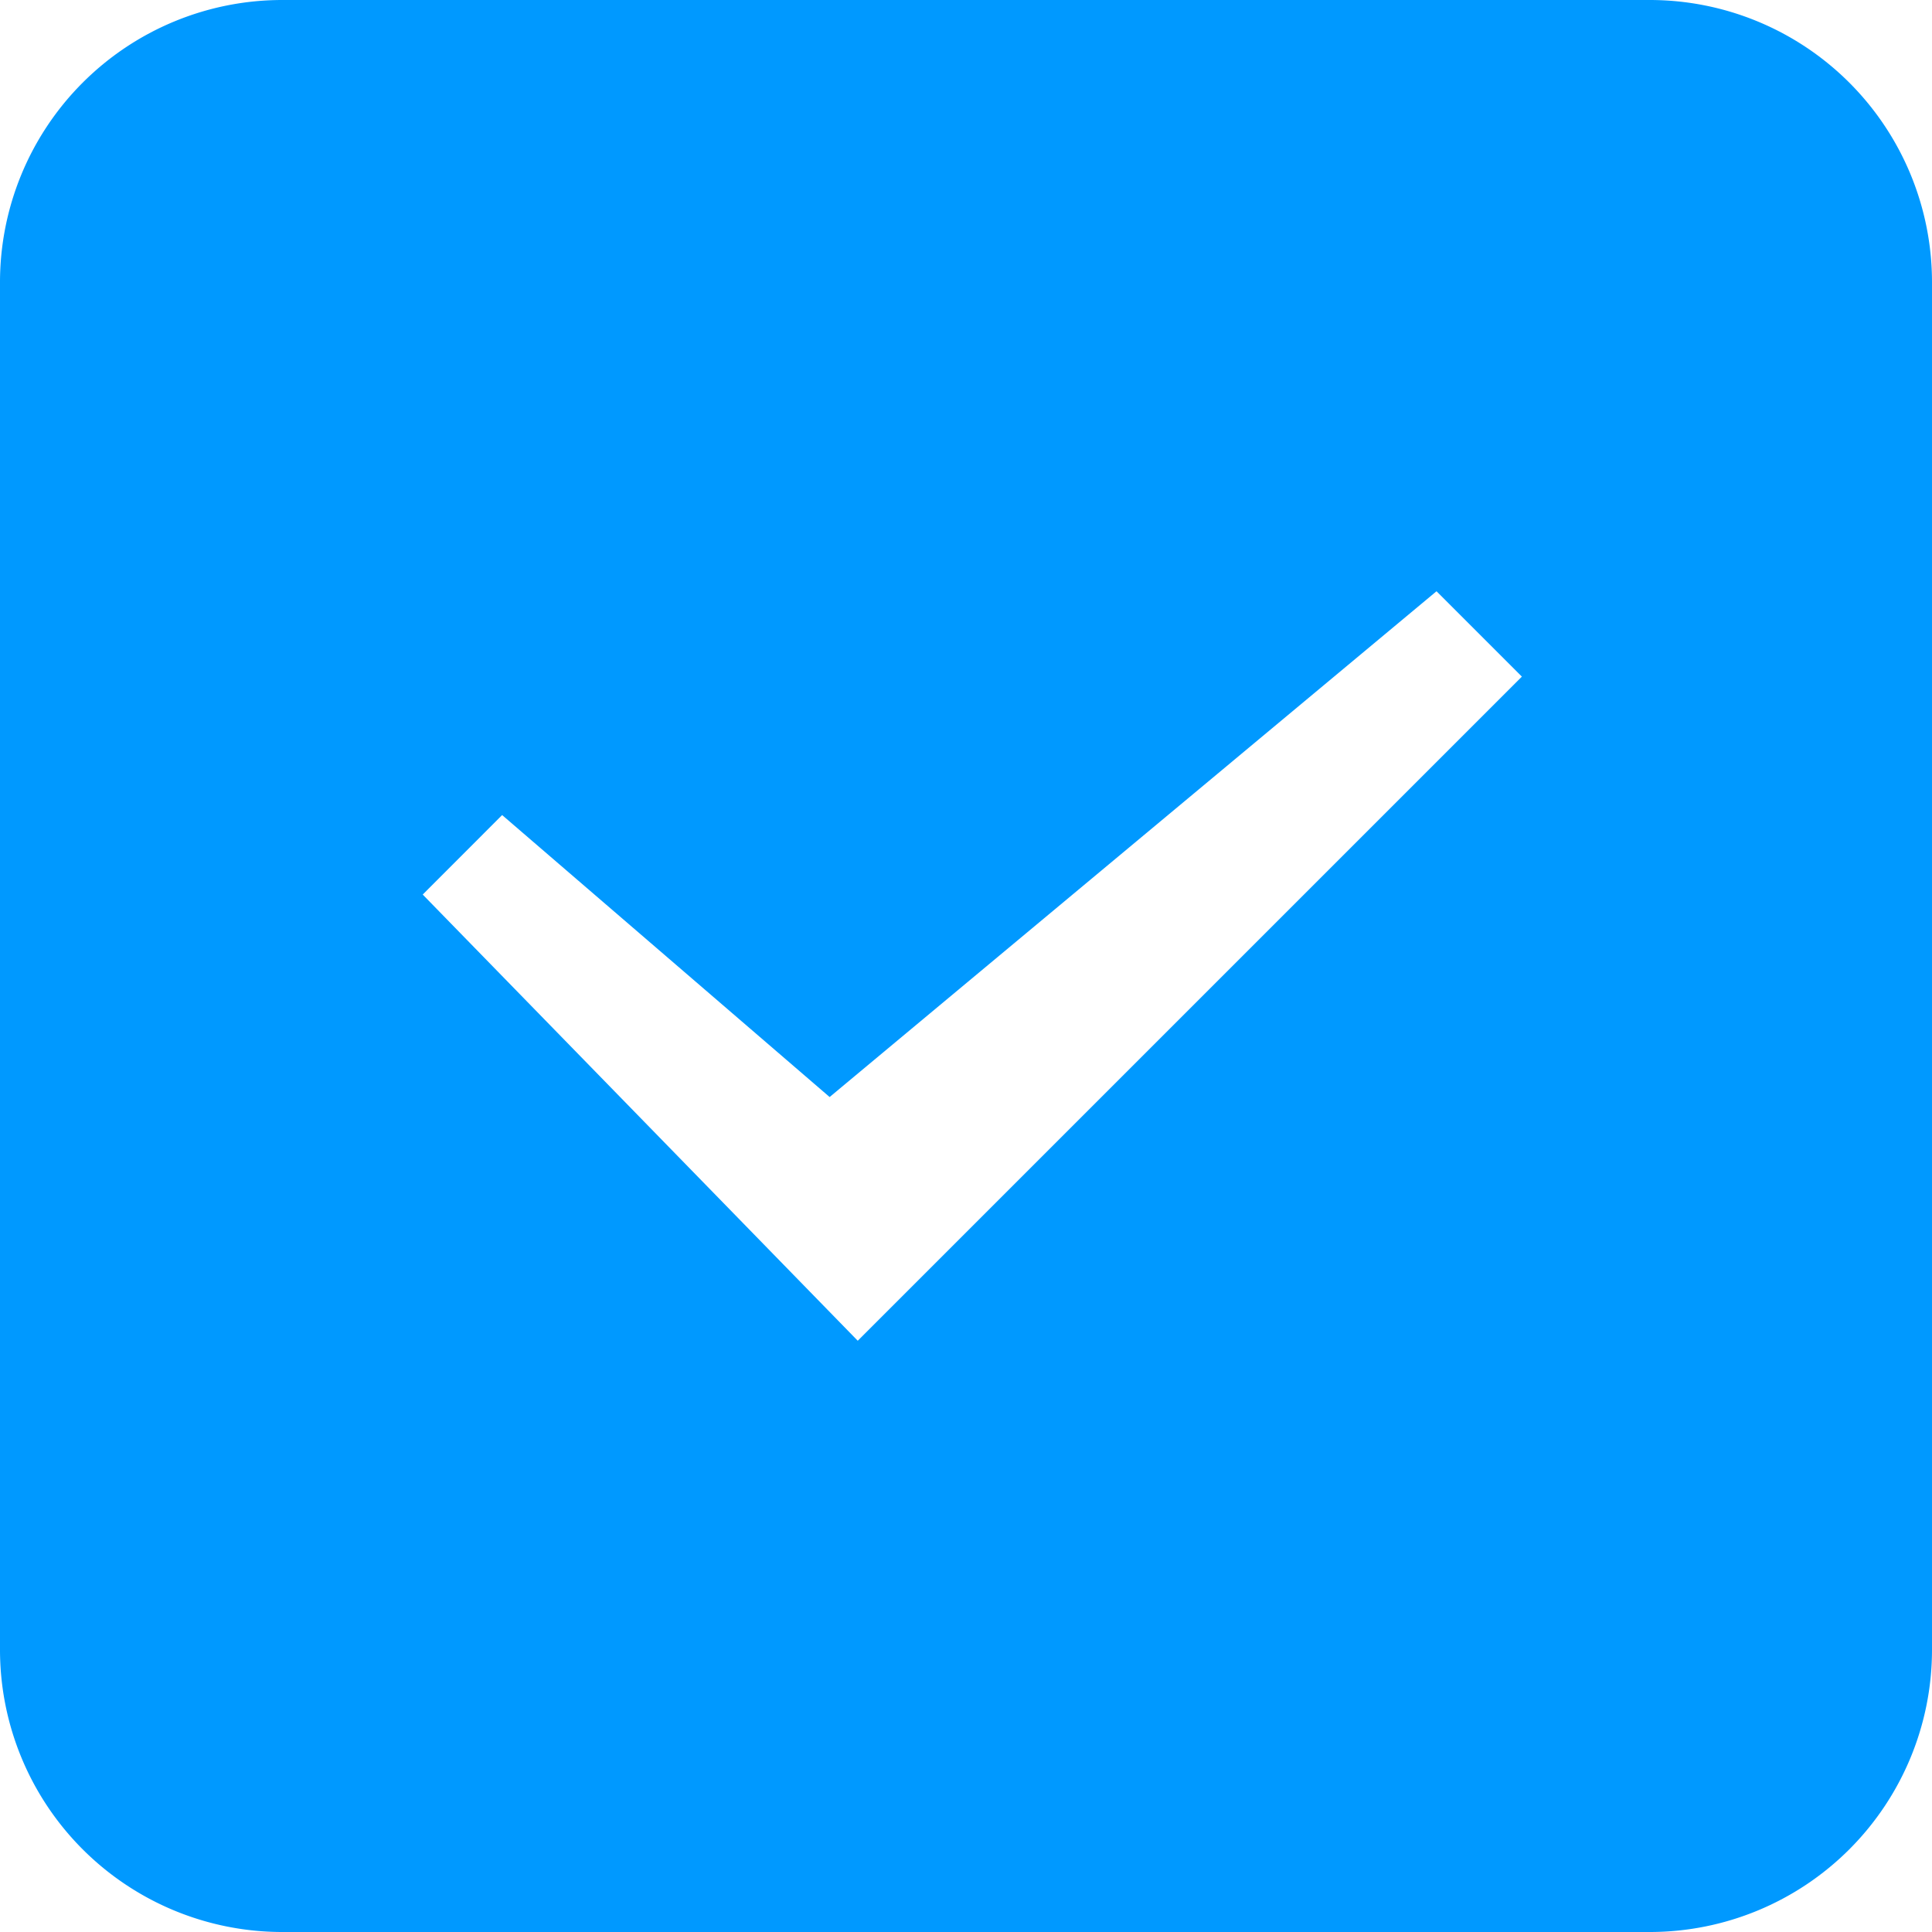 <svg xmlns="http://www.w3.org/2000/svg" viewBox="0 0 1024 1024"><path d="M874.39,0H149.61A149.61,149.61,0,0,0,0,149.61V874.39A149.61,149.61,0,0,0,149.61,1024H874.39A149.61,149.61,0,0,0,1024,874.39V149.61A149.61,149.61,0,0,0,874.39,0ZM454.62,710.62,224.05,474.13,266.14,432,439.72,581.45,761.38,313.38l45.25,45.25Z" style="fill:#09f;fill-rule:evenodd"/></svg>